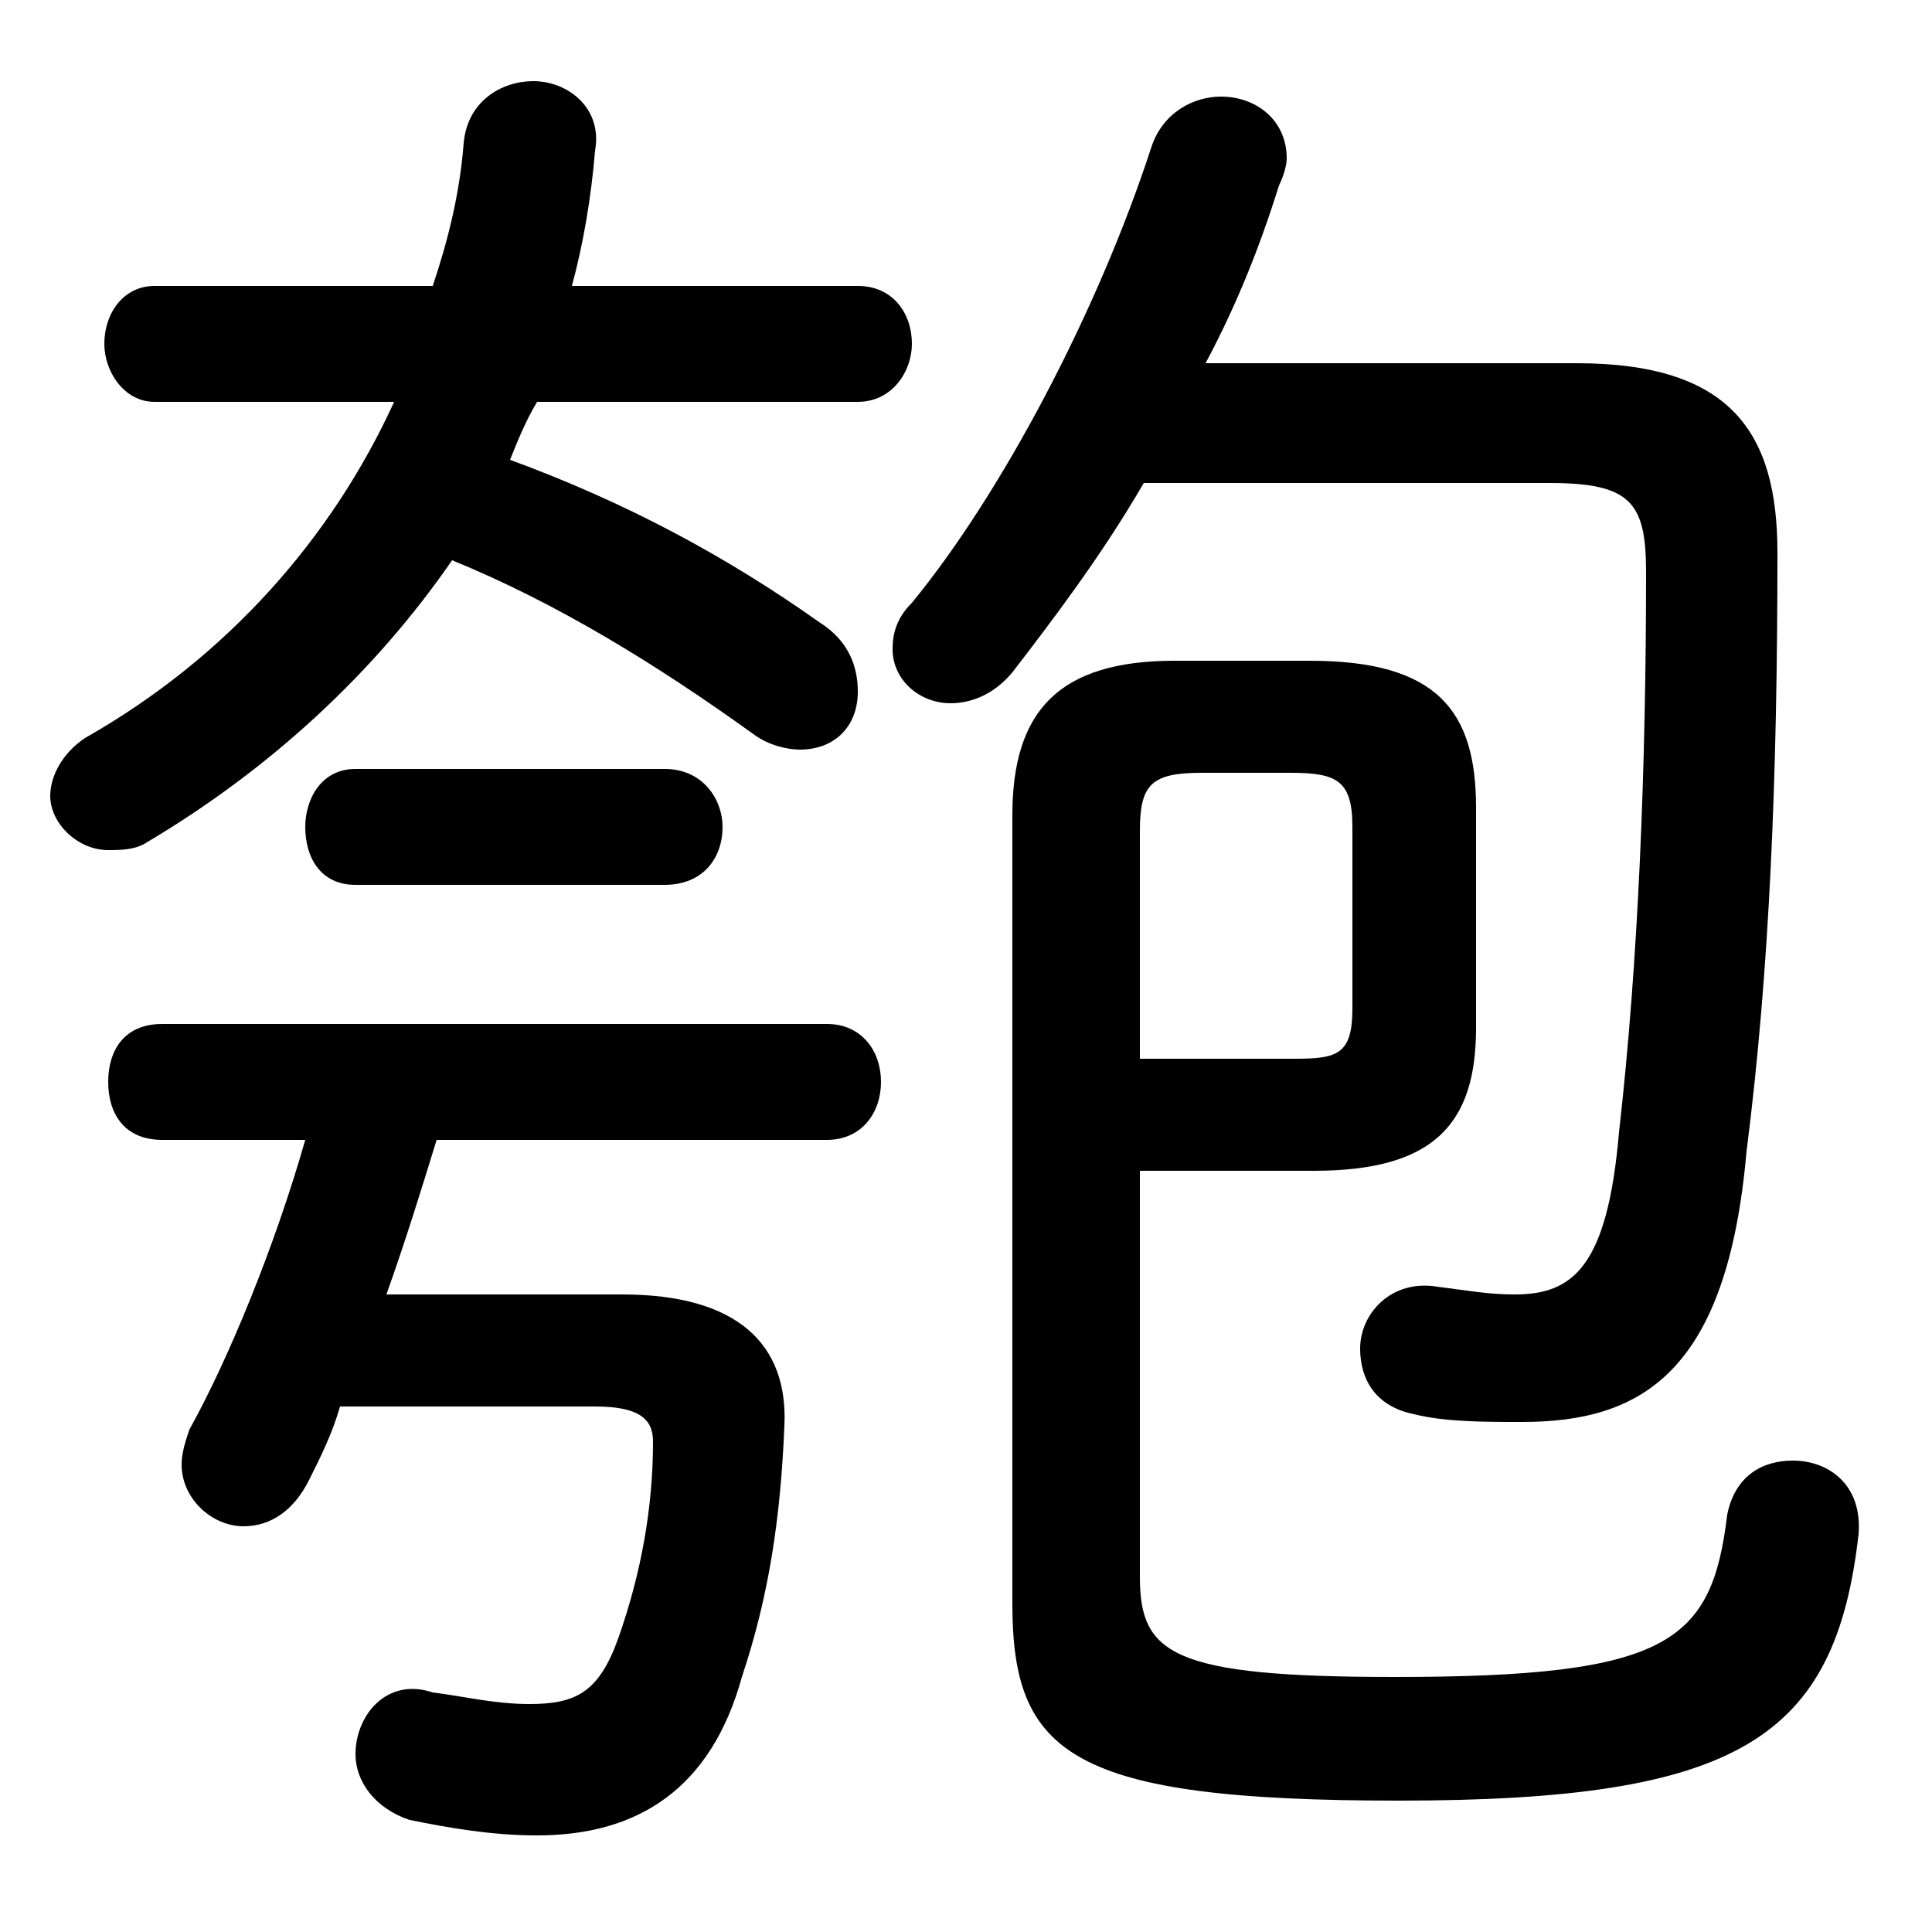 <svg xmlns="http://www.w3.org/2000/svg" viewBox="0 -44.0 50.0 50.0">
    <rect x="0" y="-44.0" width="50.0" height="50.0" fill="#808080" stroke="none"/>
    <g transform="scale(1, -1)">
        <!-- ボディの枠 -->
        <rect x="0" y="-6.0" width="50.0" height="50.0"
            stroke="white" fill="white"/>
        <!-- グリフ座標系の原点 -->
        <circle cx="0" cy="0" r="5" fill="white"/>
        <!-- グリフのアウトライン -->
        <g style="fill:black;stroke:#000000;stroke-width:0;stroke-linecap:round;stroke-linejoin:round;">
        <path d="M 40.1 31.5 C 42.2 31.5 42.6 31.0 42.6 29.2 C 42.6 24.1 42.4 19.1 41.9 14.7 C 41.6 11.2 40.7 10.5 39.2 10.5 C 38.5 10.5 38.0 10.6 37.2 10.7 C 36.0 10.9 35.2 10.0 35.2 9.1 C 35.2 8.3 35.6 7.6 36.6 7.4 C 37.4 7.2 38.4 7.2 39.4 7.2 C 42.5 7.2 44.7 8.5 45.2 14.2 C 45.8 18.9 46.0 23.9 46.0 29.7 C 46.0 32.8 44.8 34.6 40.8 34.6 L 31.2 34.6 C 32.0 36.1 32.6 37.6 33.1 39.2 C 33.2 39.4 33.3 39.7 33.3 39.9 C 33.3 40.9 32.5 41.5 31.6 41.5 C 30.9 41.5 30.1 41.1 29.8 40.2 C 28.4 35.9 25.9 31.2 23.6 28.4 C 23.2 28.0 23.1 27.6 23.1 27.2 C 23.1 26.4 23.8 25.8 24.6 25.8 C 25.1 25.8 25.7 26.0 26.2 26.6 C 27.2 27.9 28.5 29.6 29.6 31.5 Z M 4.0 36.6 C 3.2 36.6 2.7 35.9 2.7 35.1 C 2.7 34.4 3.2 33.6 4.0 33.6 L 10.2 33.6 C 8.6 30.1 5.9 27.0 2.2 24.9 C 1.6 24.5 1.3 23.9 1.3 23.4 C 1.3 22.7 2.0 22.0 2.8 22.0 C 3.1 22.0 3.5 22.0 3.8 22.2 C 7.0 24.1 9.7 26.6 11.7 29.5 C 14.4 28.4 17.0 26.8 19.5 25.0 C 19.9 24.7 20.4 24.6 20.7 24.6 C 21.6 24.6 22.2 25.2 22.2 26.1 C 22.2 26.7 22.0 27.4 21.2 27.9 C 18.8 29.6 16.2 31.0 13.2 32.1 C 13.4 32.6 13.6 33.1 13.9 33.6 L 22.2 33.6 C 23.1 33.6 23.6 34.4 23.6 35.1 C 23.6 35.9 23.1 36.6 22.2 36.6 L 14.8 36.6 C 15.1 37.7 15.3 38.9 15.4 40.1 C 15.6 41.2 14.7 41.9 13.8 41.9 C 13.0 41.9 12.1 41.4 12.0 40.3 C 11.9 39.0 11.6 37.8 11.2 36.6 Z M 15.4 7.6 C 16.5 7.6 16.9 7.3 16.9 6.7 C 16.9 5.0 16.6 3.3 16.0 1.6 C 15.5 0.2 14.9 -0.1 13.7 -0.1 C 12.8 -0.1 12.0 0.1 11.2 0.2 C 10.0 0.6 9.2 -0.4 9.2 -1.4 C 9.2 -2.1 9.7 -2.8 10.6 -3.1 C 11.6 -3.3 12.7 -3.5 13.9 -3.5 C 16.5 -3.5 18.4 -2.3 19.2 0.6 C 19.9 2.7 20.2 4.7 20.3 7.1 C 20.4 9.2 19.1 10.5 16.1 10.5 L 10.0 10.5 C 10.5 11.9 10.9 13.2 11.3 14.5 L 21.4 14.5 C 22.3 14.5 22.8 15.2 22.8 16.0 C 22.8 16.8 22.3 17.5 21.4 17.5 L 4.2 17.5 C 3.2 17.5 2.8 16.8 2.8 16.0 C 2.8 15.2 3.2 14.5 4.2 14.5 L 7.9 14.5 C 7.1 11.7 5.9 8.8 4.9 7.0 C 4.8 6.7 4.7 6.4 4.7 6.1 C 4.7 5.2 5.5 4.5 6.3 4.5 C 7.0 4.5 7.6 4.9 8.0 5.7 C 8.3 6.3 8.6 6.9 8.8 7.6 Z M 29.5 13.7 L 34.0 13.7 C 37.1 13.7 38.2 14.9 38.2 17.4 L 38.2 23.1 C 38.2 25.6 37.2 26.9 33.9 26.9 L 30.4 26.9 C 27.4 26.9 26.2 25.6 26.2 22.9 L 26.2 2.5 C 26.2 -1.4 27.7 -2.6 36.2 -2.6 C 45.0 -2.6 47.5 -1.0 48.1 4.3 C 48.2 5.6 47.3 6.2 46.4 6.2 C 45.6 6.2 44.9 5.8 44.7 4.8 C 44.3 1.5 43.2 0.6 36.1 0.6 C 30.3 0.6 29.5 1.2 29.5 3.2 Z M 29.5 16.6 L 29.5 22.5 C 29.5 23.7 29.8 24.0 31.1 24.0 L 33.4 24.0 C 34.6 24.0 35.0 23.8 35.0 22.6 L 35.0 17.9 C 35.0 16.7 34.6 16.6 33.5 16.6 Z M 17.2 21.1 C 18.2 21.1 18.7 21.8 18.7 22.6 C 18.7 23.3 18.2 24.1 17.2 24.1 L 9.2 24.1 C 8.3 24.1 7.9 23.3 7.9 22.6 C 7.9 21.8 8.3 21.1 9.2 21.1 Z"/>
    </g>
    </g>
</svg>

